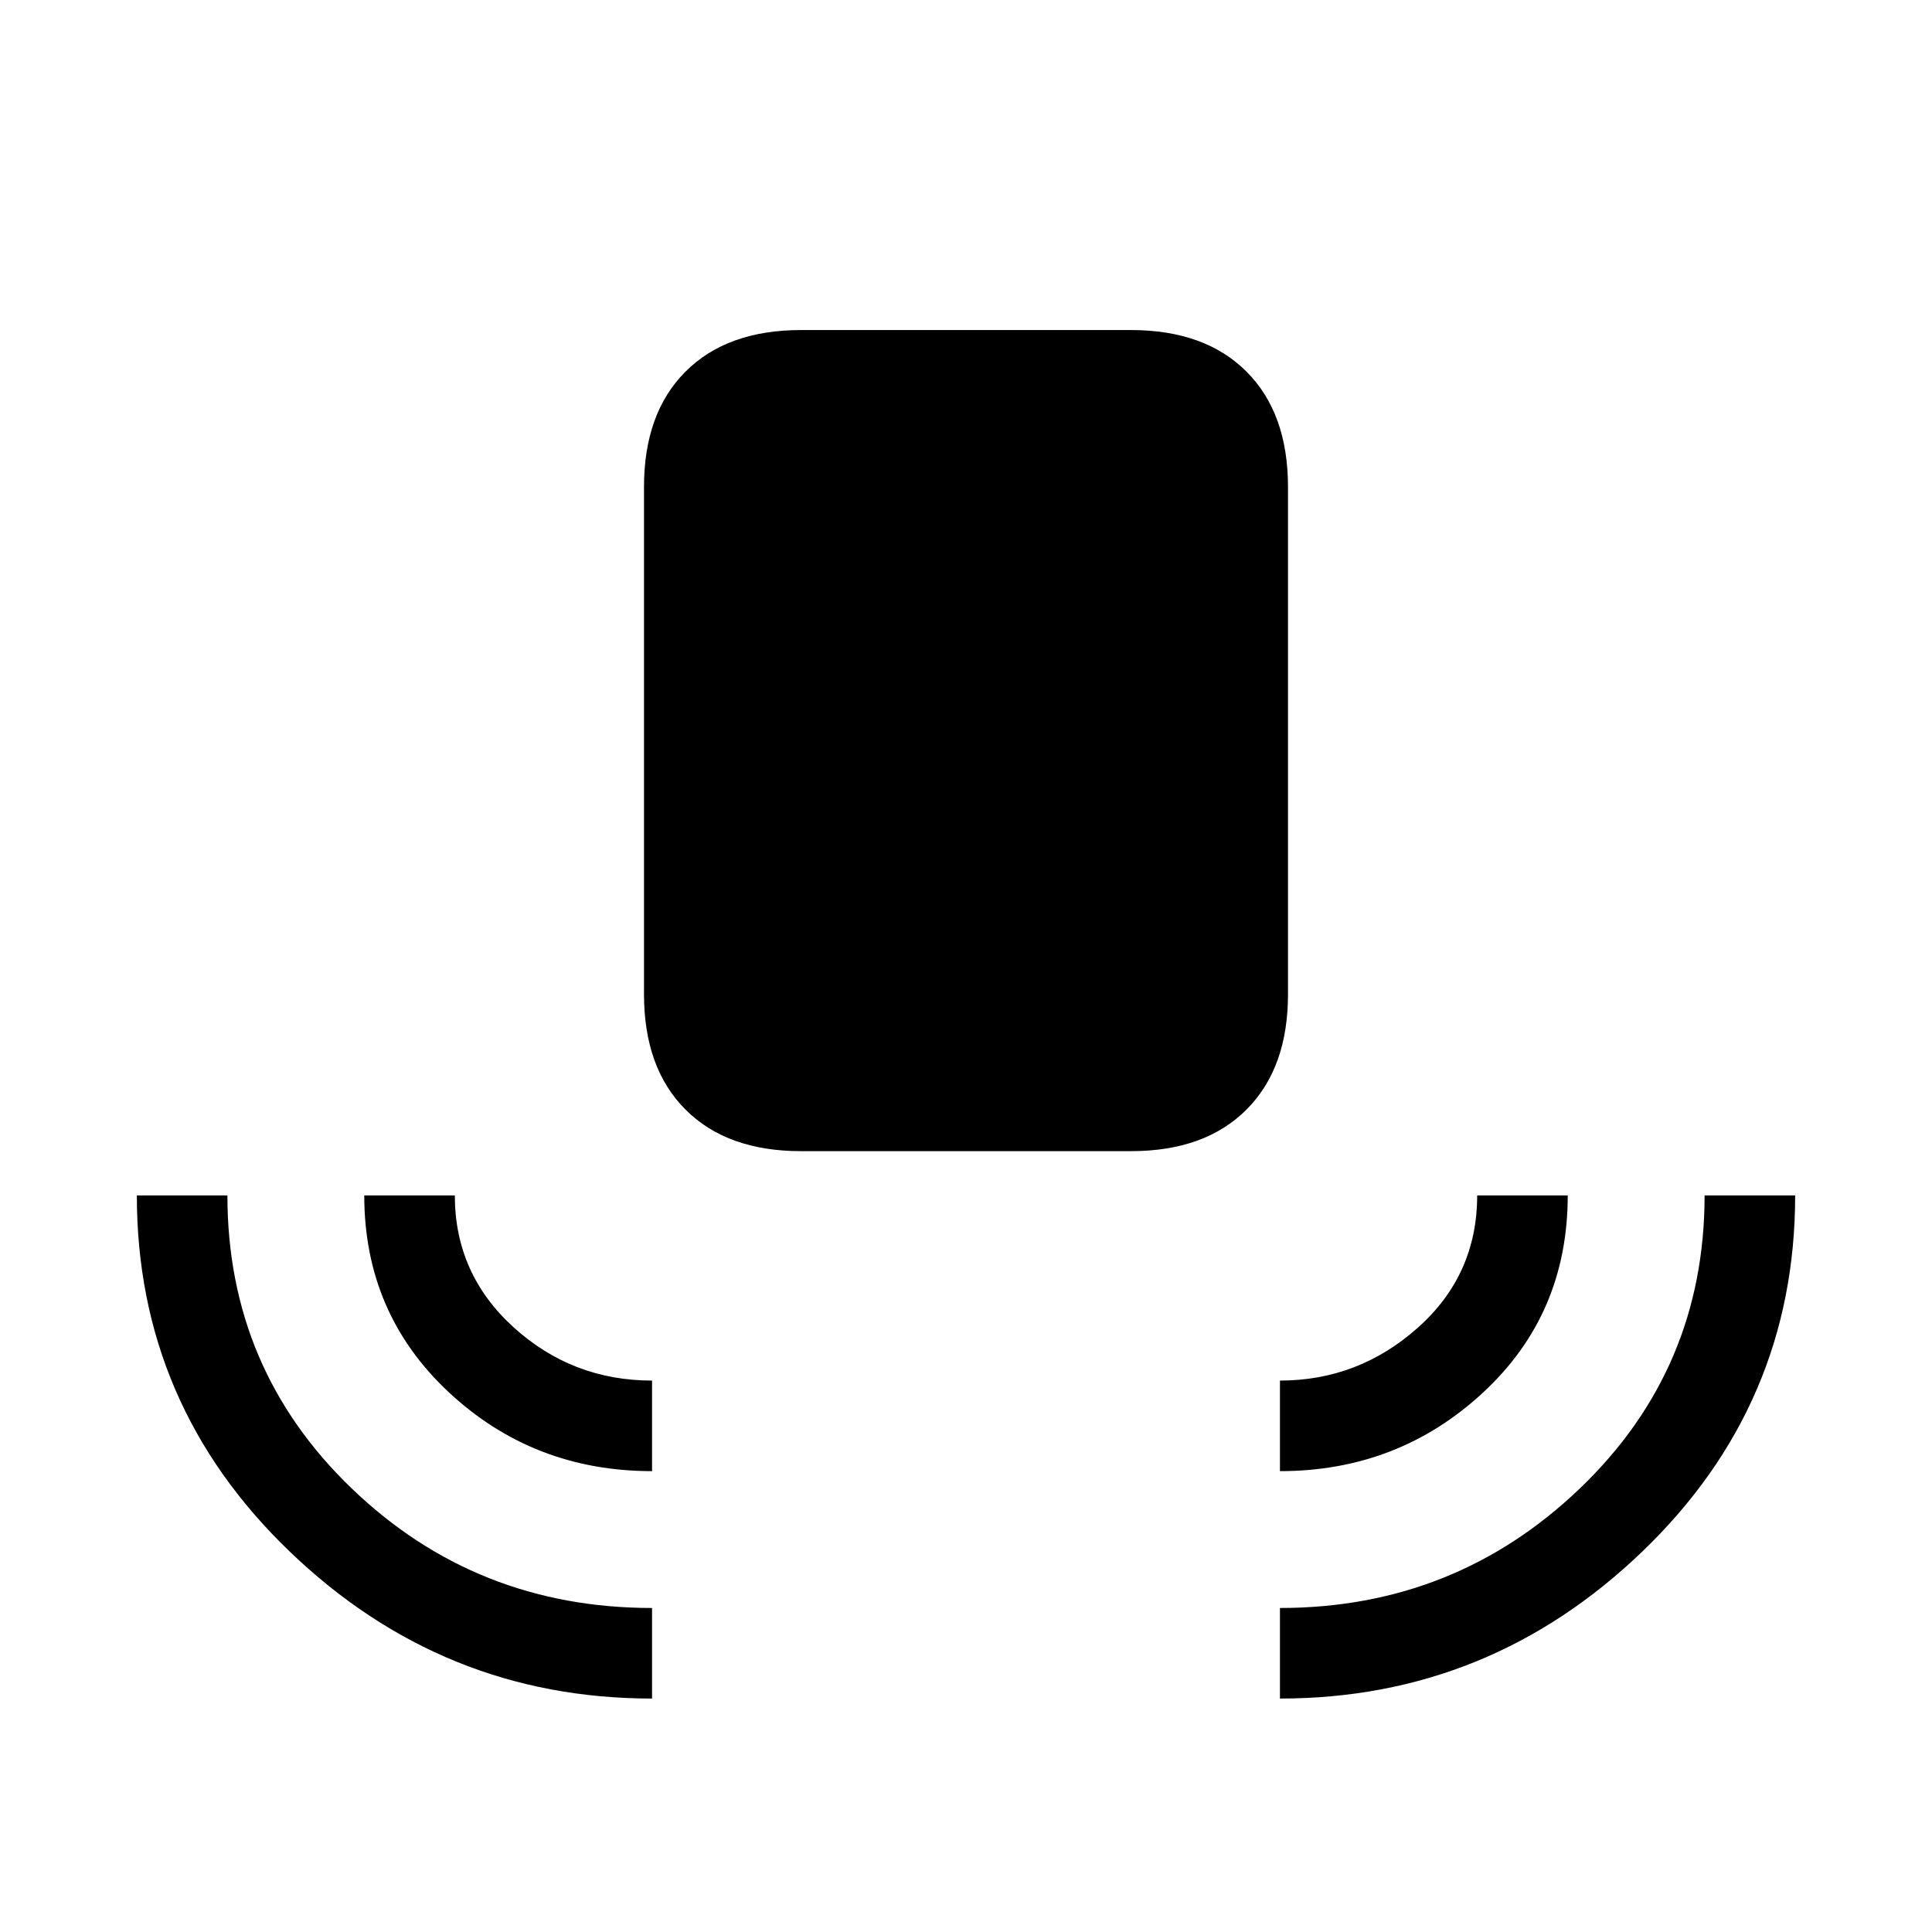 <svg xmlns="http://www.w3.org/2000/svg" height="20" viewBox="0 -960 960 960" width="20"><path d="M324-116q-104 0-180-73T68-366h45q0 86.25 61.792 145.625Q236.583-161 324-161v45Zm0-113q-59 0-101-39.208-42-39.209-42-97.792h45q0 39 29.18 65.5T324-274v45Zm74-159q-36.725 0-57.362-20.638Q320-429.275 320-466v-252q0-36.725 20.638-57.362Q361.275-796 398-796h164q36.725 0 57.362 20.638Q640-754.725 640-718v252q0 36.725-20.638 57.362Q598.725-388 562-388H398Zm238 159v-45q39 0 68.5-26.26T734-366h45q0 59-42.125 98T636-229Zm0 113v-45q87 0 149-59.375T847-366h45q0 104-76 177t-180 73Z"/></svg>